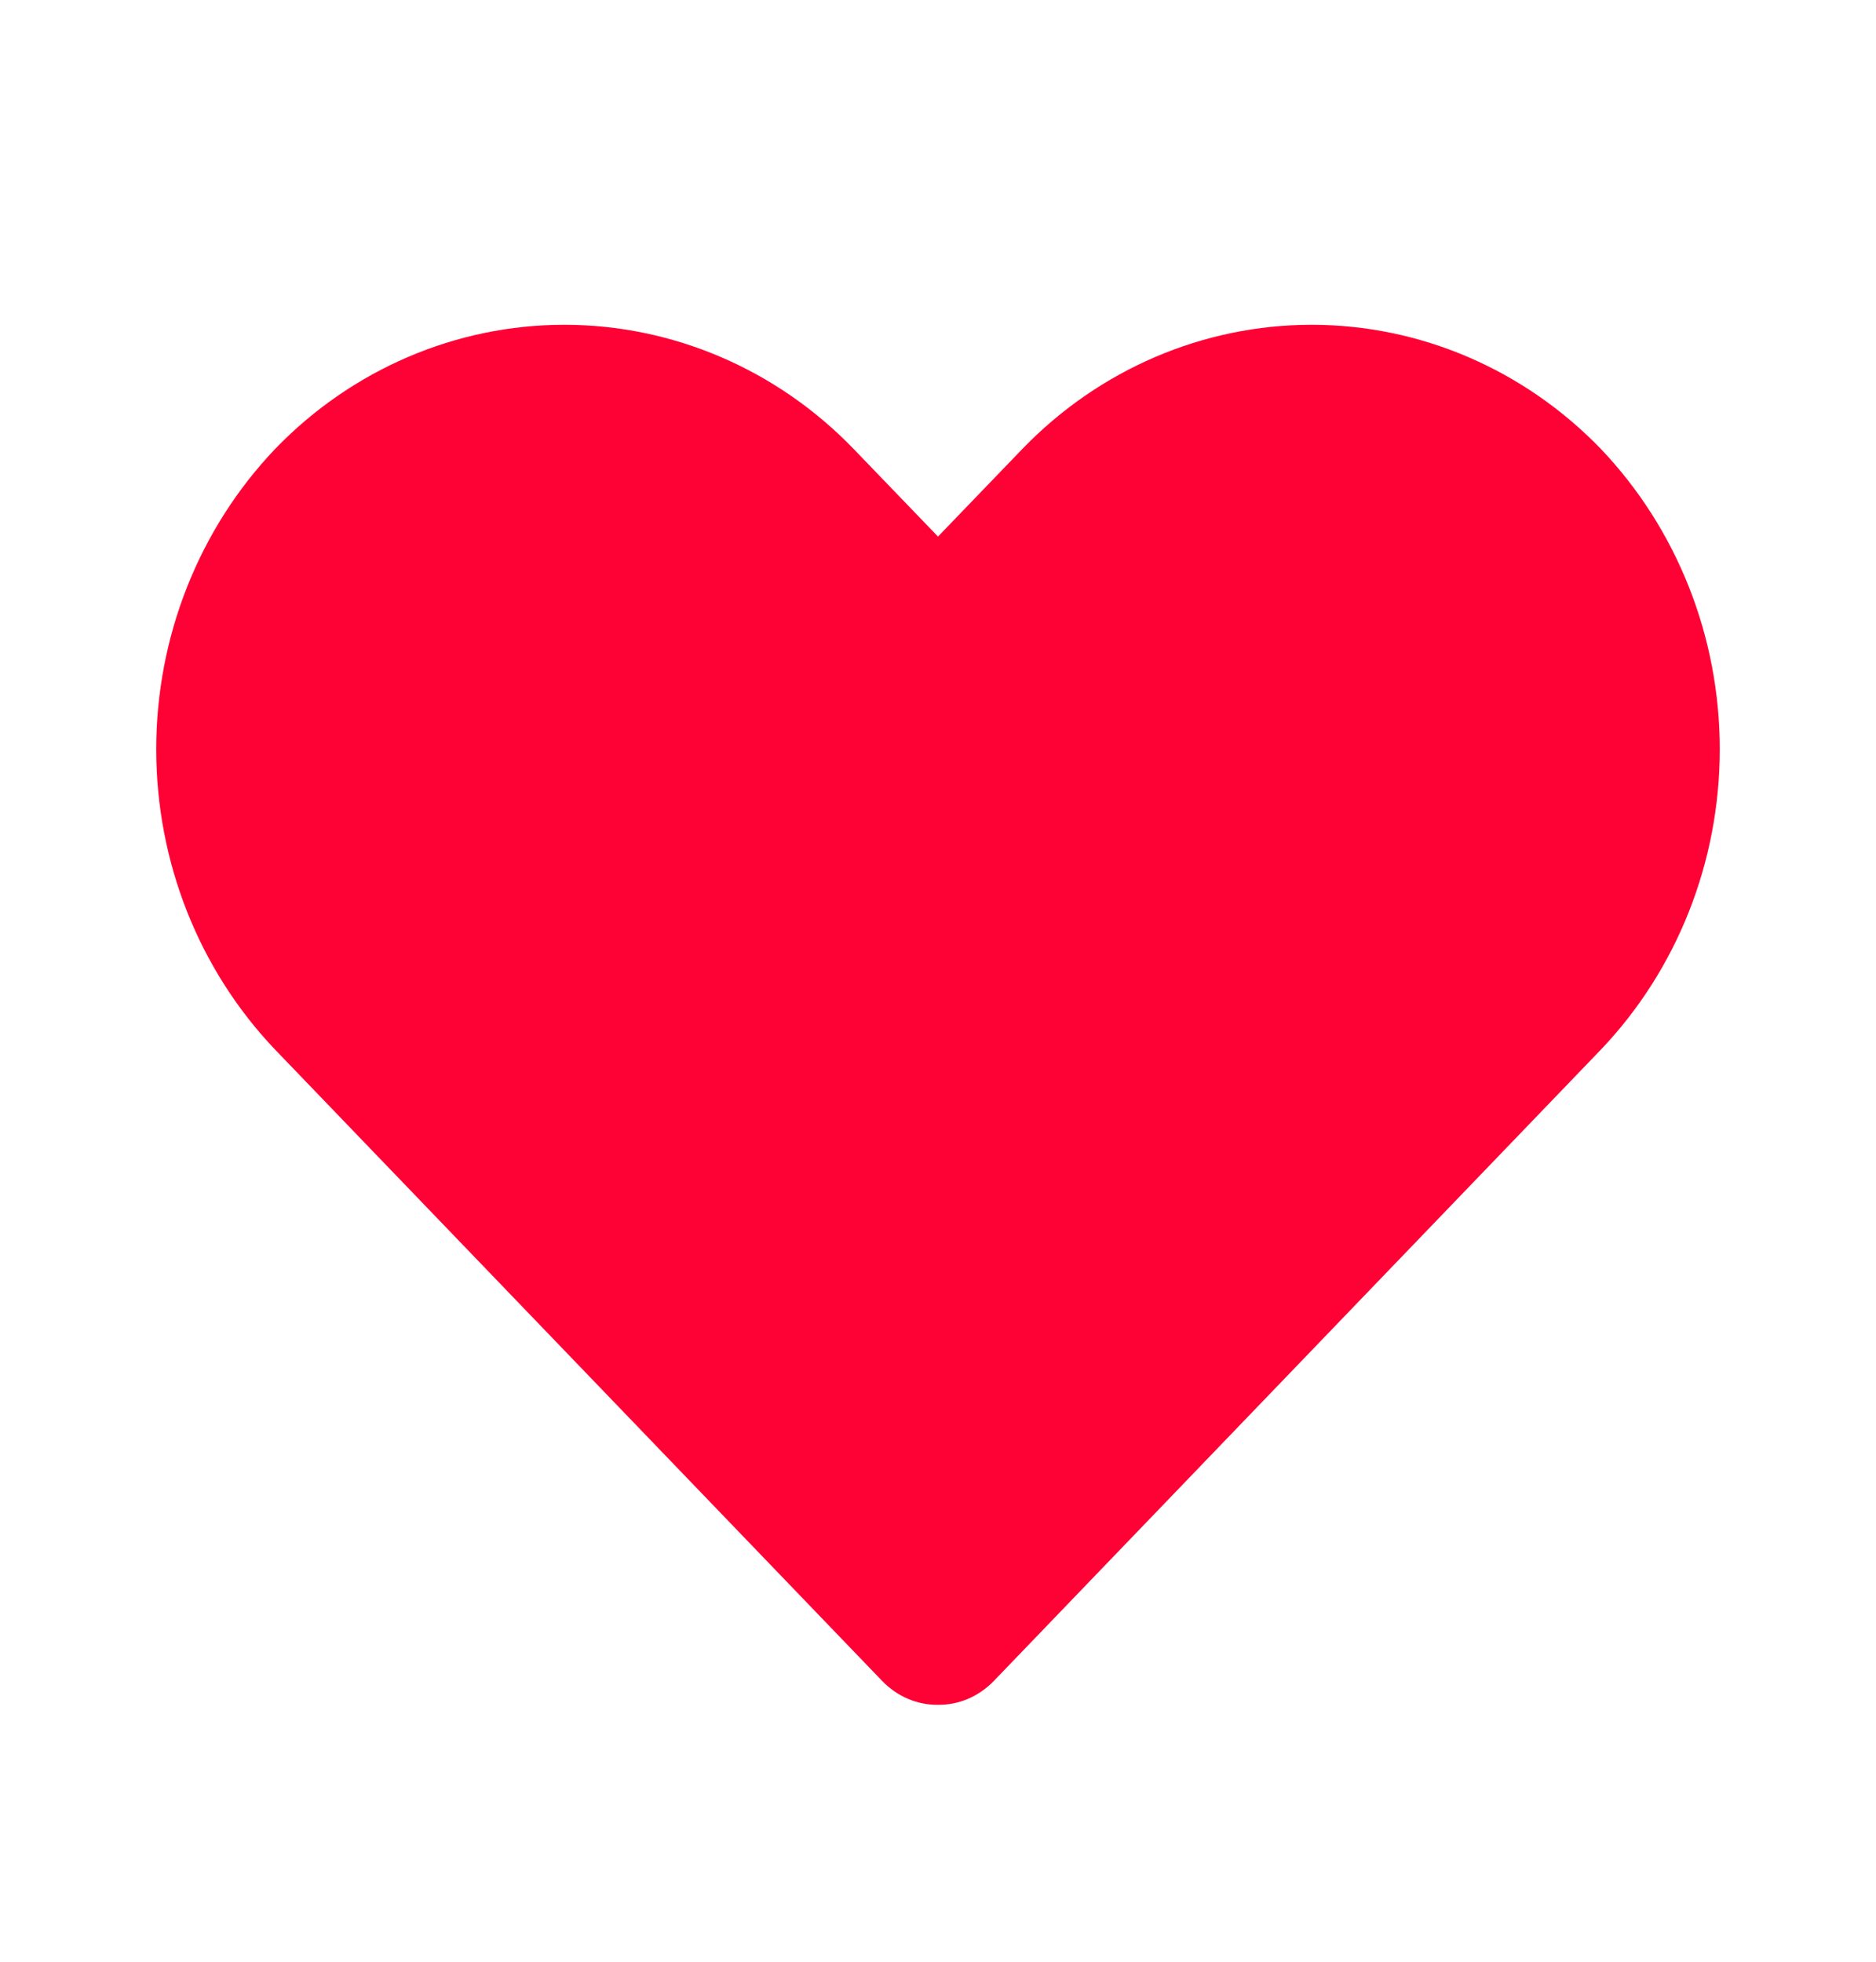 <svg width="22" height="23" viewBox="0 0 22 23" fill="none" xmlns="http://www.w3.org/2000/svg">
<path d="M11 19.988C10.879 19.989 10.76 19.965 10.648 19.918C10.536 19.87 10.435 19.8 10.349 19.712L3.227 12.307C2.333 11.37 1.832 10.104 1.832 8.785C1.832 7.466 2.333 6.201 3.227 5.263C4.127 4.331 5.347 3.808 6.618 3.808C7.89 3.808 9.11 4.331 10.01 5.263L11 6.291L11.99 5.263C12.89 4.331 14.11 3.808 15.382 3.808C16.653 3.808 17.873 4.331 18.773 5.263C19.667 6.201 20.168 7.466 20.168 8.785C20.168 10.104 19.667 11.37 18.773 12.307L11.651 19.712C11.565 19.8 11.463 19.87 11.352 19.918C11.24 19.965 11.121 19.989 11 19.988Z" fill="#FE0135"/>
</svg>
